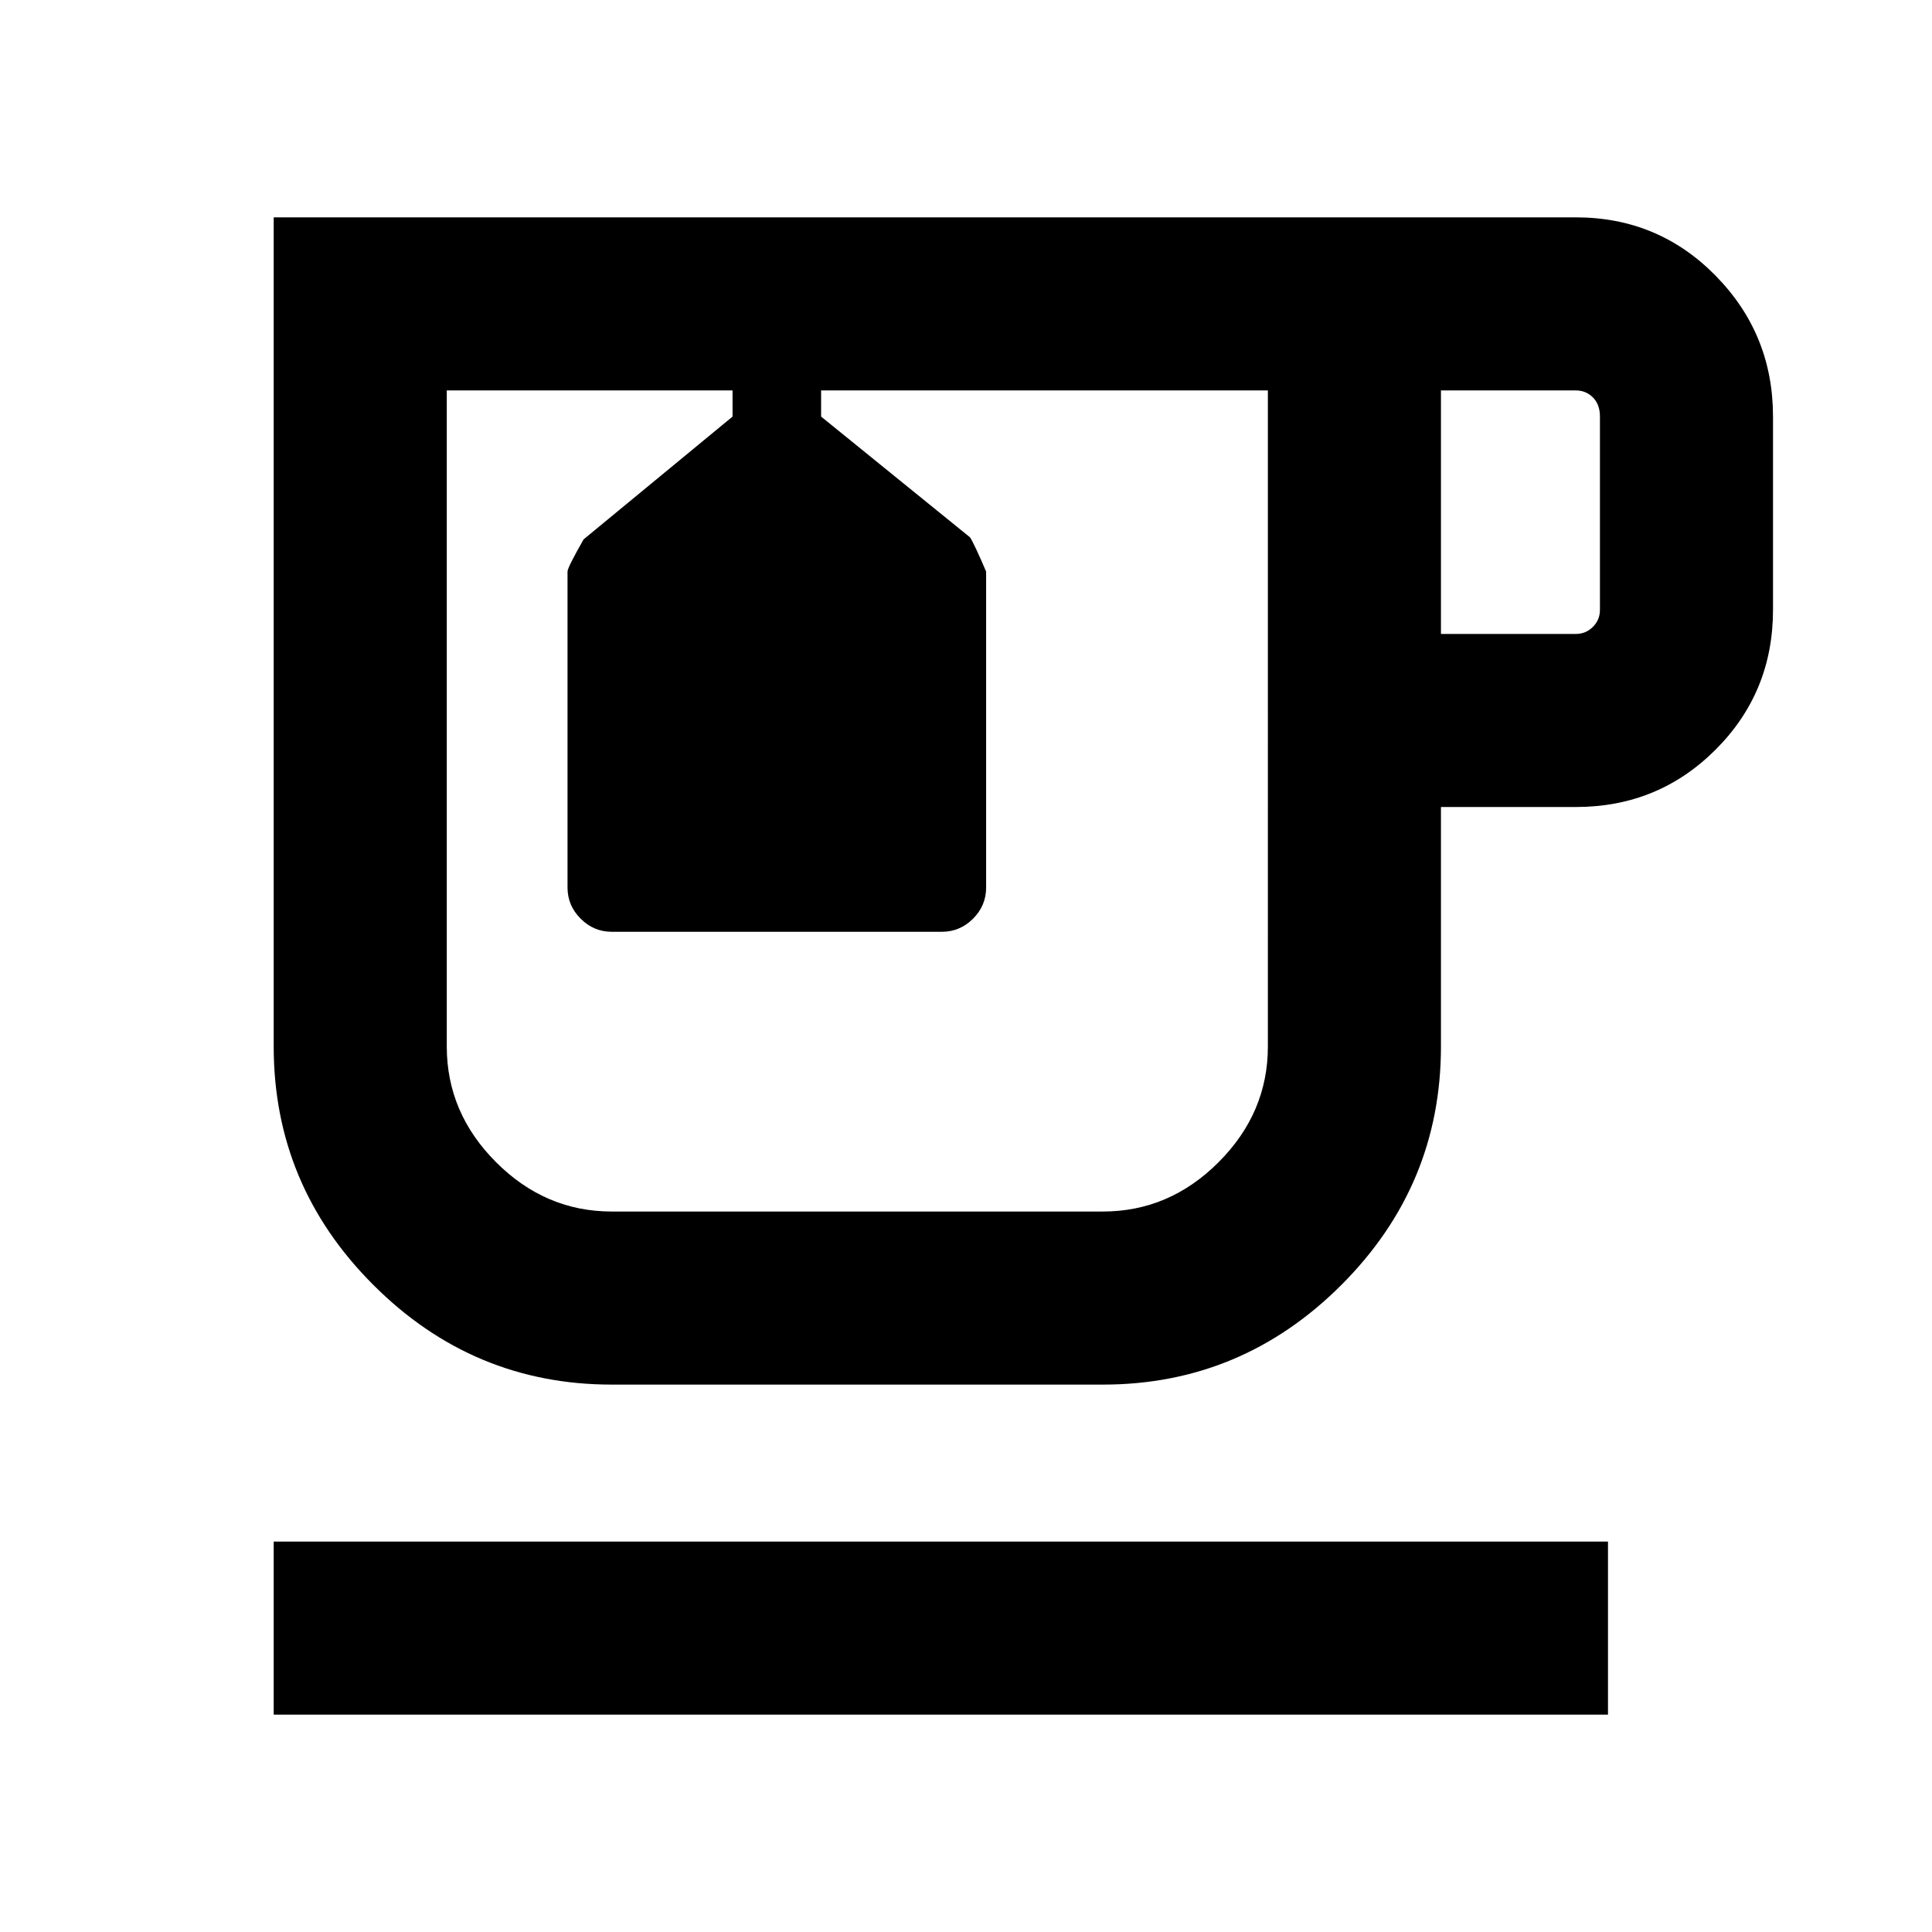 <svg xmlns="http://www.w3.org/2000/svg" height="24" width="24"><path d="M3.4 21.3v-2.15h16.575v2.15Zm4.2-4.1q-1.725 0-2.962-1.238Q3.4 14.725 3.4 13V2.7h16.175q1.025 0 1.737.725.713.725.713 1.75v2.4q0 1.025-.713 1.737-.712.713-1.737.713H17.9V13q0 1.725-1.237 2.962Q15.425 17.2 13.7 17.2Zm10.3-9.325h1.675q.125 0 .213-.088.087-.087.087-.212v-2.4q0-.15-.087-.238-.088-.087-.213-.087H17.9ZM7.6 15.05h6.1q.825 0 1.437-.612.613-.613.613-1.438V4.85H10.2v.325l1.85 1.5q.05.075.2.425v3.925q0 .225-.162.387-.163.163-.388.163H7.6q-.225 0-.387-.163-.163-.162-.163-.387V7.1q0-.05.2-.4L9.1 5.175V4.85H5.55V13q0 .825.613 1.438.612.612 1.437.612Zm3.05-5.1ZM9.1 4.85h1.1Z"/></svg>